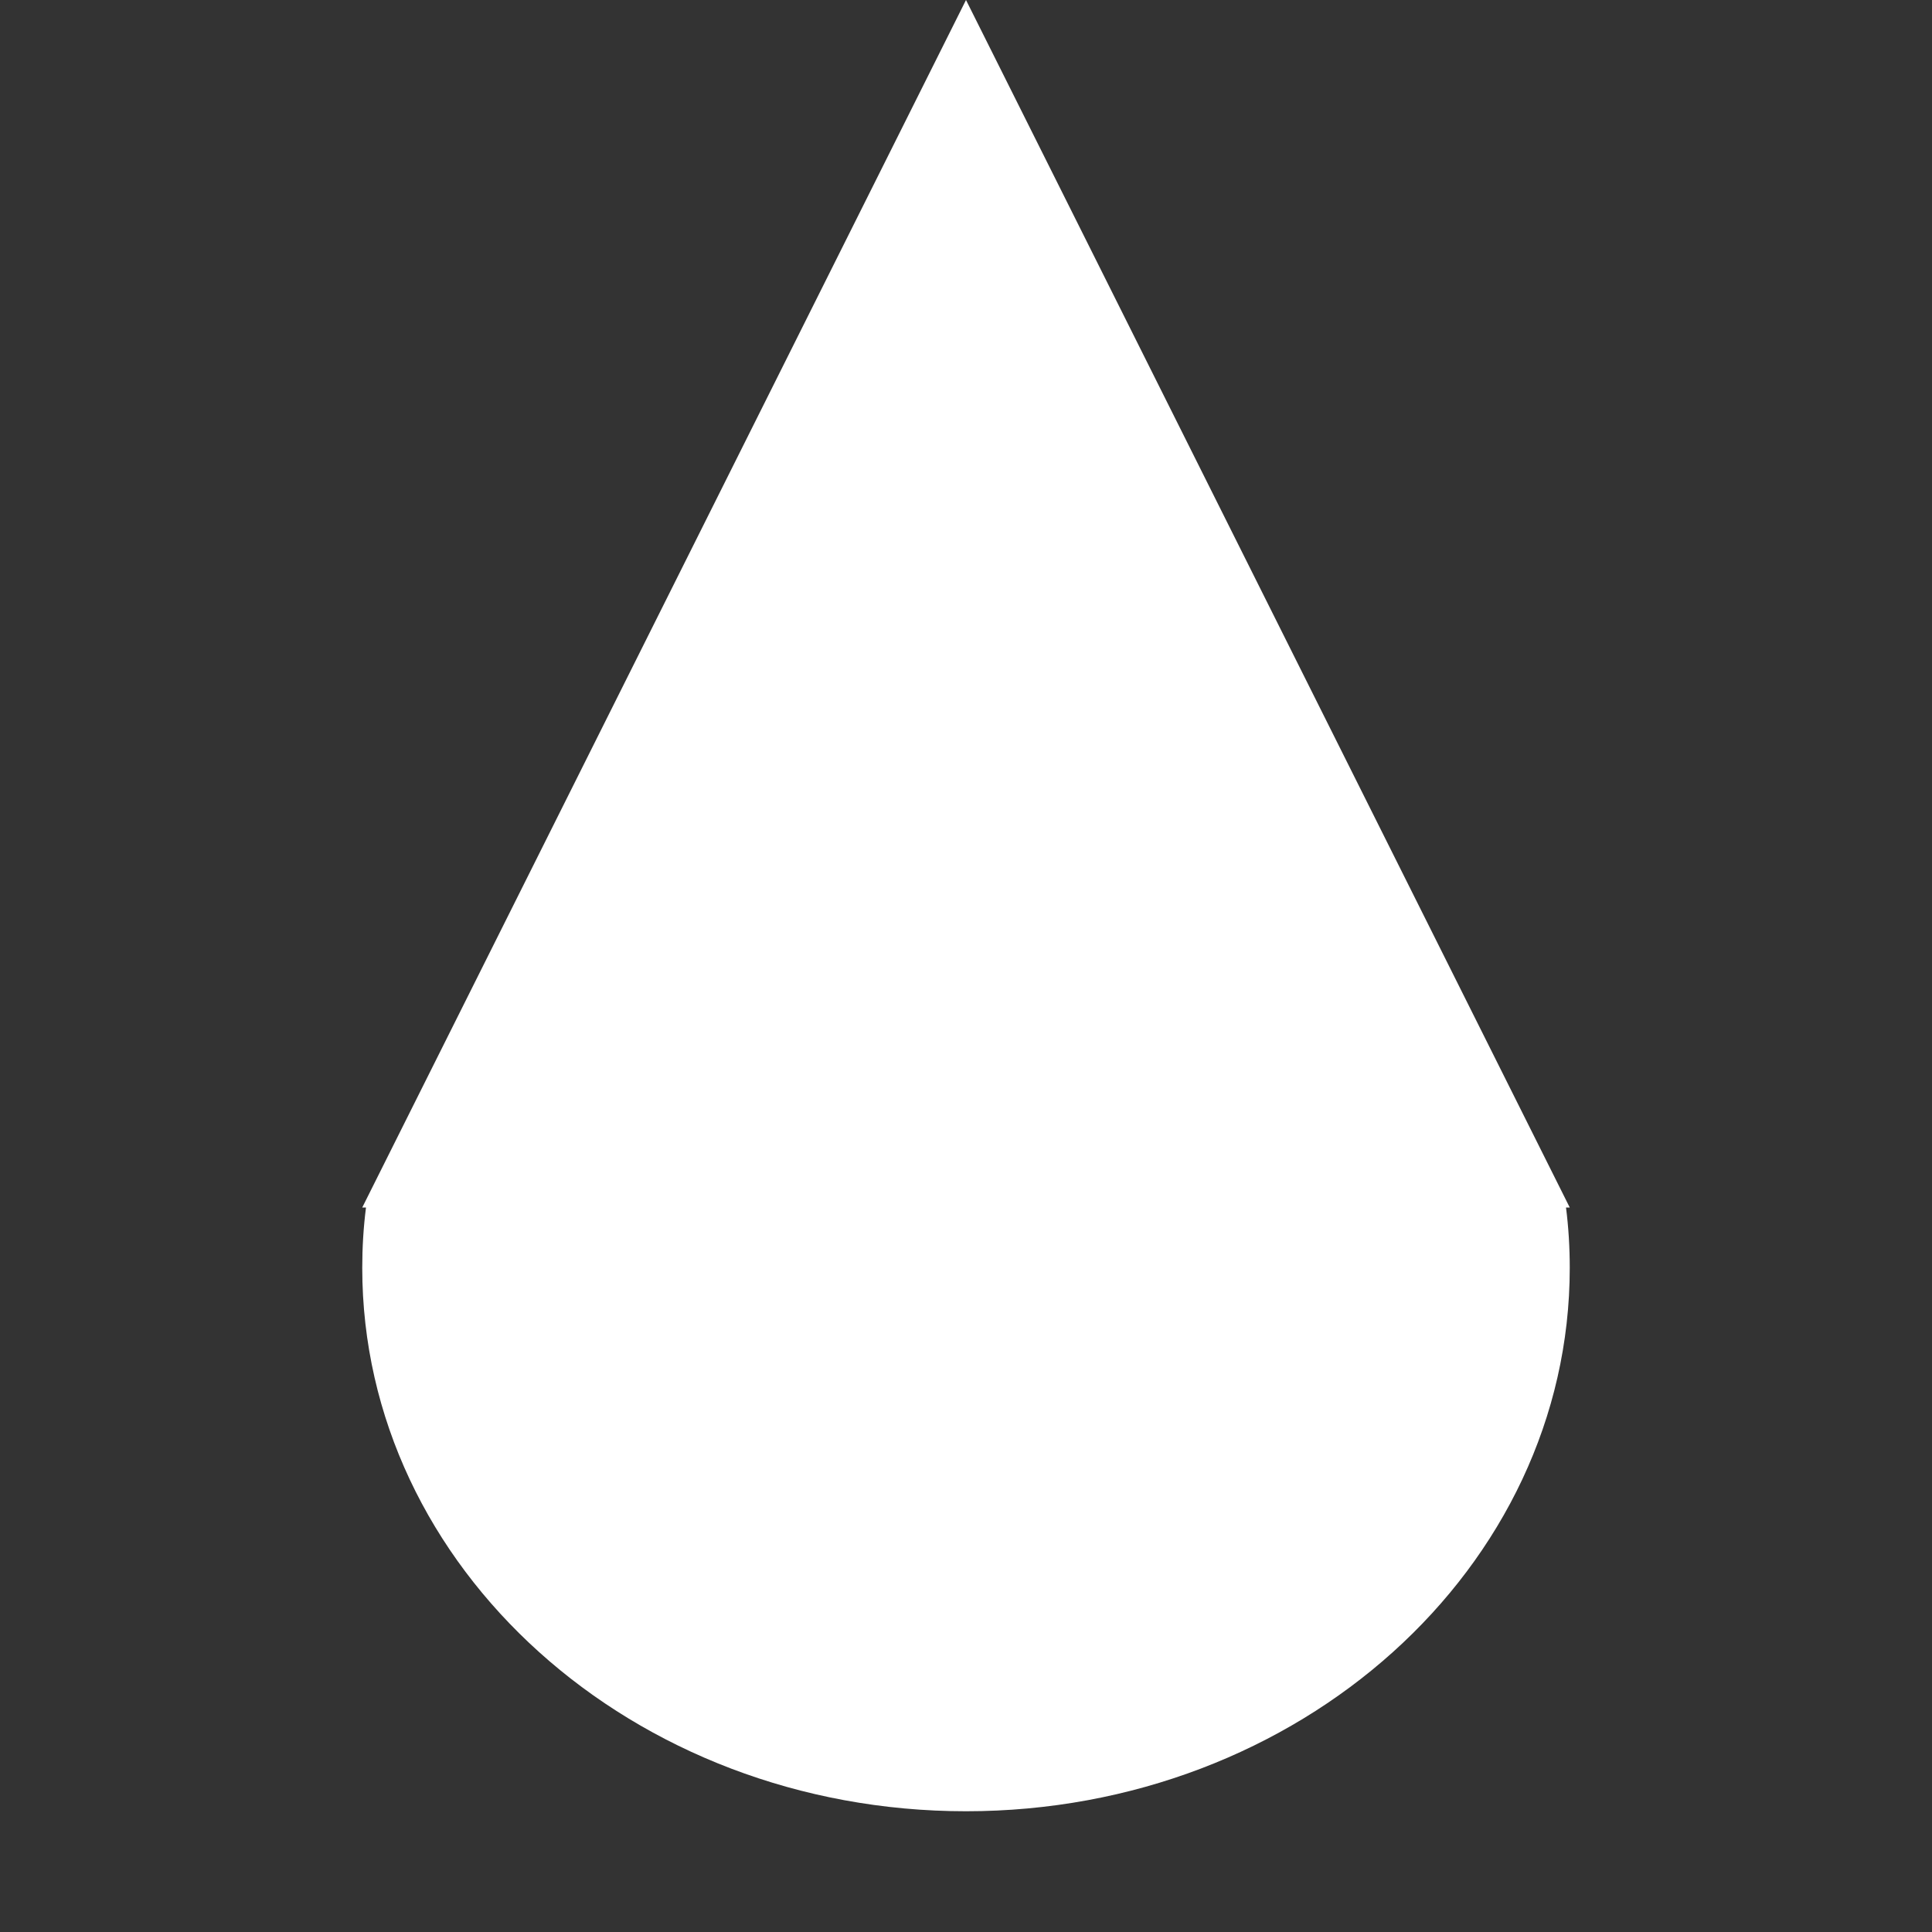 <svg xmlns="http://www.w3.org/2000/svg" xmlns:xlink="http://www.w3.org/1999/xlink" xmlns:sketch="http://www.bohemiancoding.com/sketch/ns" width="64px" height="64px" viewBox="0 0 16 16" version="1.1">
    <rect x="0" y="0" width="16" height="16" fill="#333333" stroke="none"/>
    <title>195 Raindrop</title>
    <description>Created with Sketch (http://www.bohemiancoding.com/sketch)</description>
    <defs/>
    <g id="Icons with numbers" stroke="none" stroke-width="1" fill="none" fill-rule="evenodd">
        <g id="Group" transform="translate(-672, -480)" fill="#FFFFFF">
            <path d="M680,495 C677.239,495 675,492.985 675,490.5 C675,490.331 675.01,490.164 675.031,490 L675,490 L680,480 L685,490 L684.969,490 C684.99,490.164 685,490.331 685,490.5 C685,492.985 682.761,495 680,495 Z M680,495" id="Oval 186"/>
        </g>
    </g>
</svg>